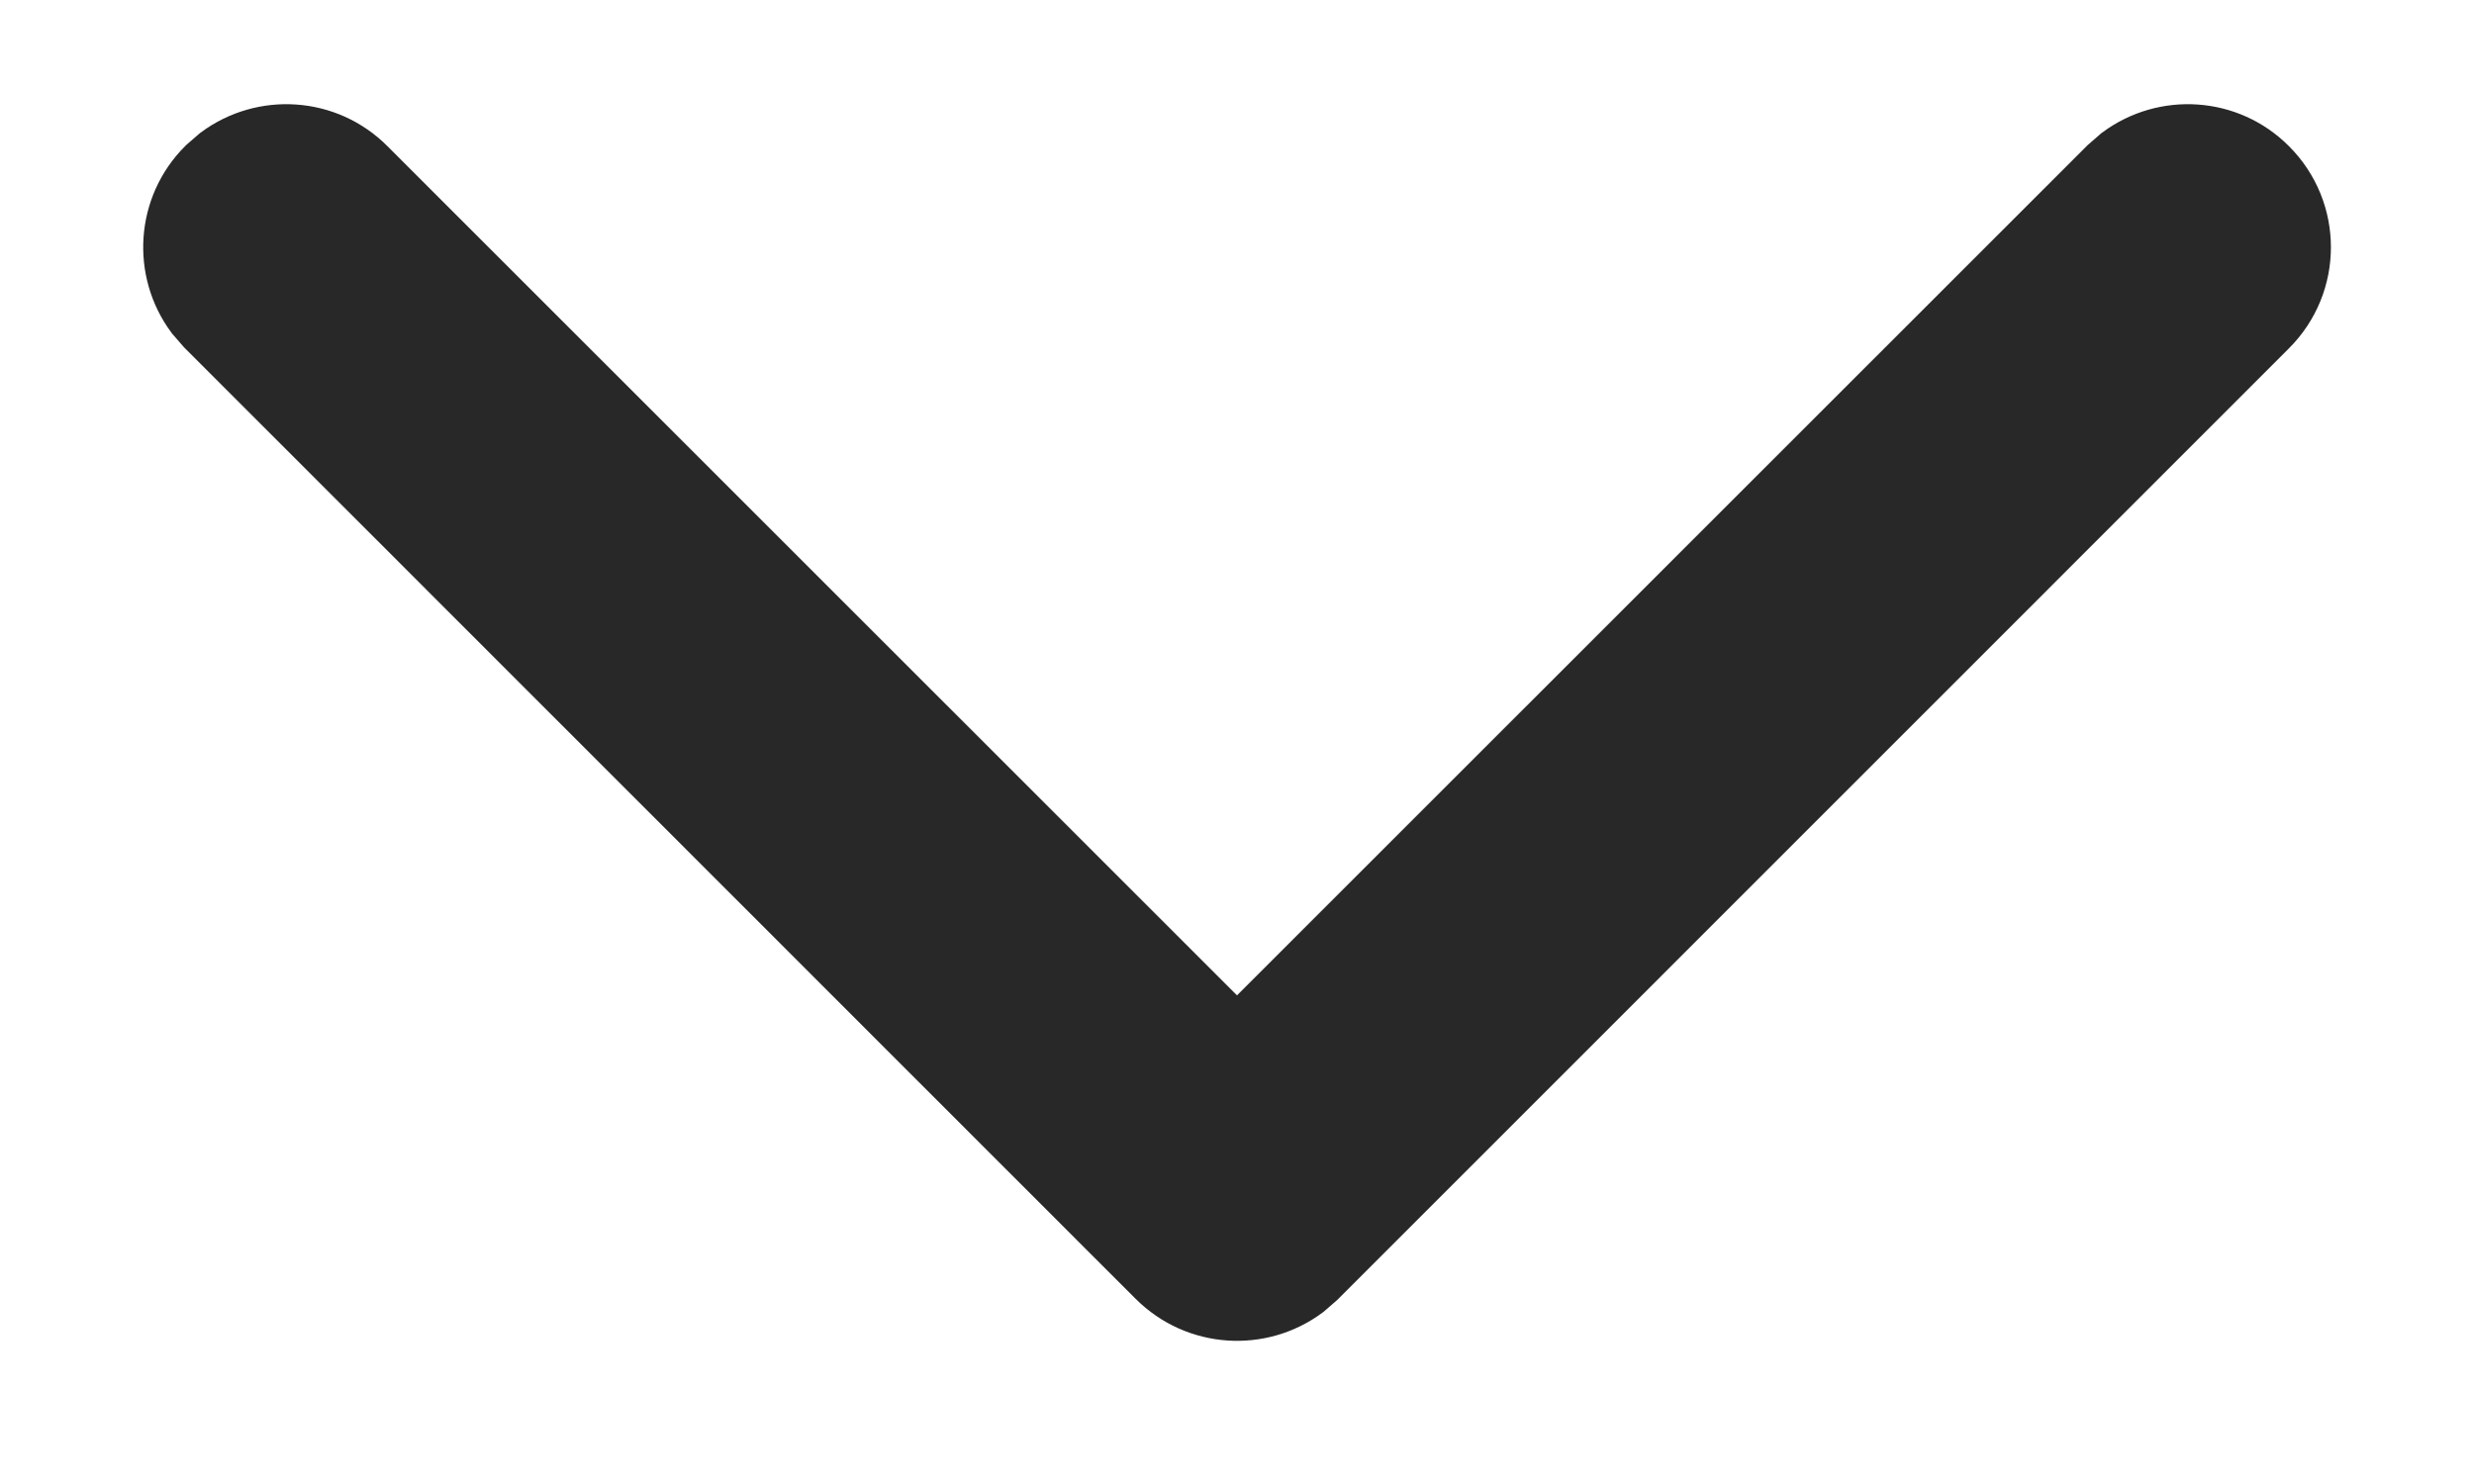 <svg width="15" height="9" viewBox="0 0 15 9" fill="none" xmlns="http://www.w3.org/2000/svg">
<path d="M13.701 1.063C13.482 0.843 13.139 0.824 12.897 1.003L12.828 1.063L7.5 6.39L2.172 1.063C1.953 0.843 1.61 0.824 1.368 1.003L1.299 1.063C1.08 1.282 1.06 1.625 1.239 1.867L1.299 1.936L7.063 7.701C7.283 7.92 7.626 7.94 7.868 7.761L7.937 7.701L13.701 1.936C13.943 1.695 13.943 1.304 13.701 1.063Z" fill="#282828" stroke="#282828" stroke-width="0.5"/>
</svg>
